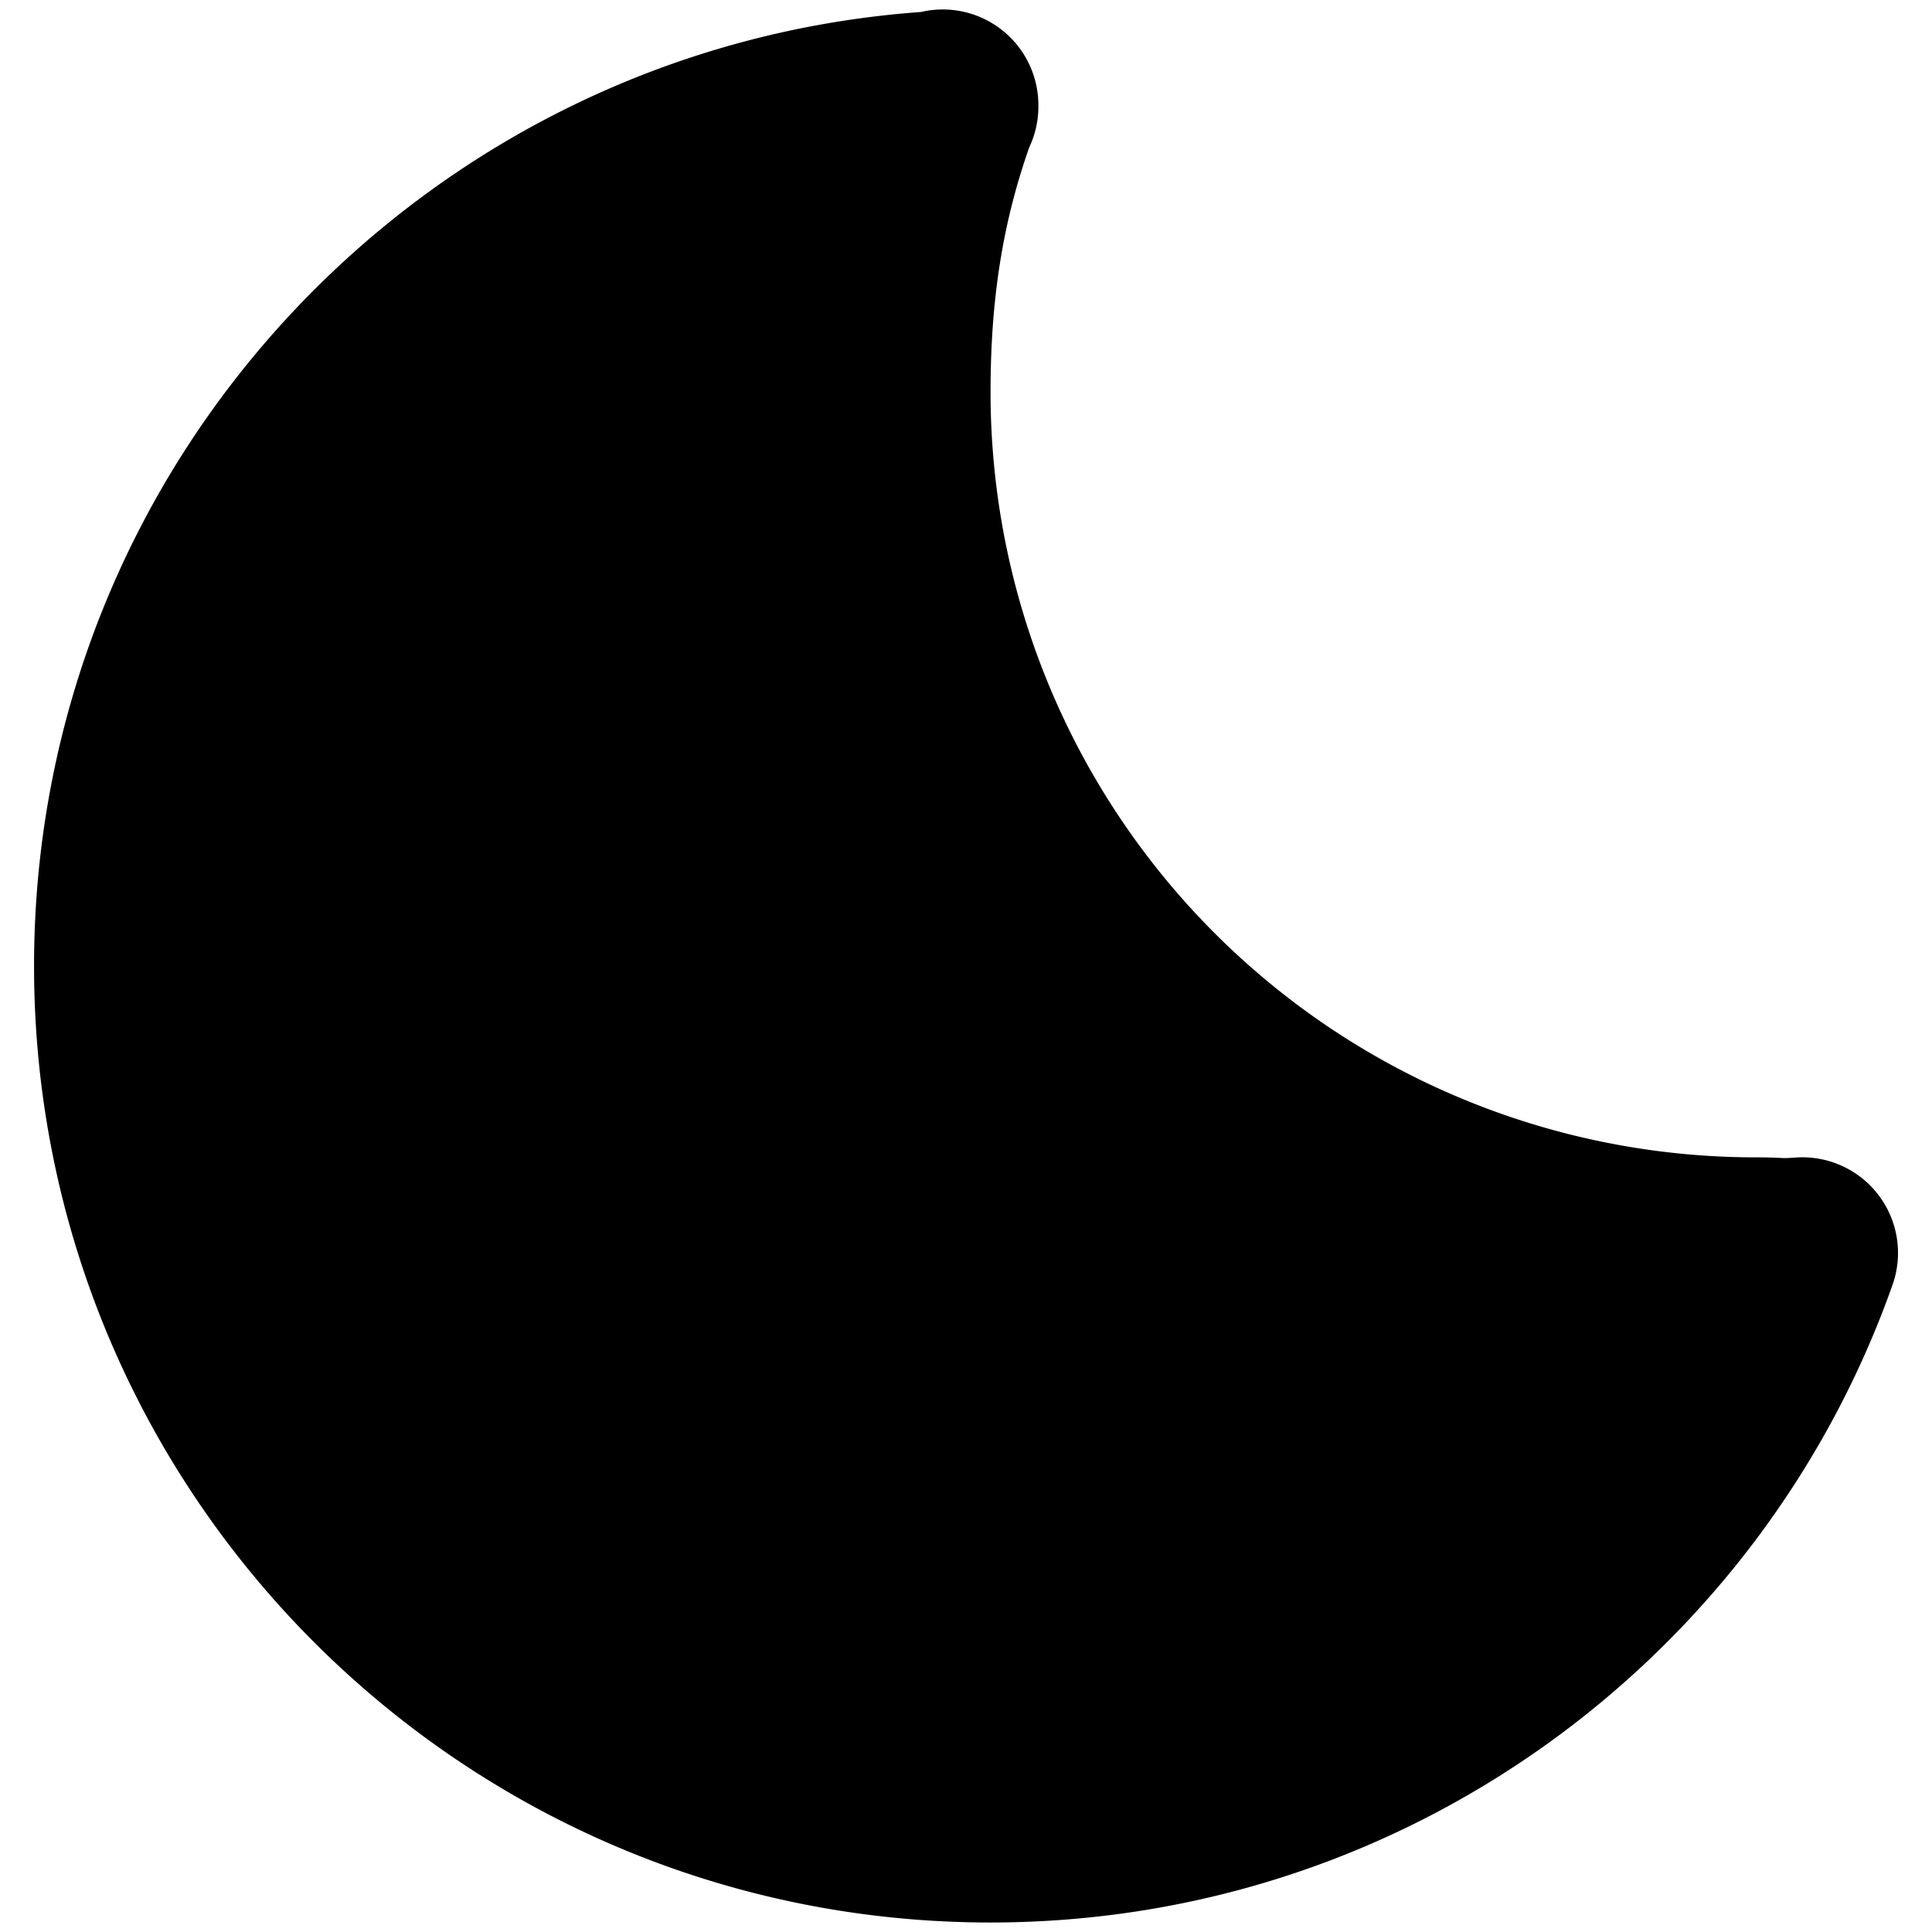 <?xml version="1.0" encoding="UTF-8" standalone="no"?>
<svg
   class="w-6 h-6 text-gray-800 dark:text-white"
   aria-hidden="true"
   width="24"
   height="24"
   fill="currentColor"
   viewBox="0 0 24 24"
   version="1.1"
   id="svg1"
   sodipodi:docname="moon.svg"
   inkscape:version="1.3.2 (091e20e, 2023-11-25, custom)"
   xmlns:inkscape="http://www.inkscape.org/namespaces/inkscape"
   xmlns:sodipodi="http://sodipodi.sourceforge.net/DTD/sodipodi-0.dtd"
   xmlns="http://www.w3.org/2000/svg"
   xmlns:svg="http://www.w3.org/2000/svg">
  <defs
     id="defs1" />
  <sodipodi:namedview
     id="namedview1"
     pagecolor="#505050"
     bordercolor="#ffffff"
     borderopacity="1"
     inkscape:showpageshadow="0"
     inkscape:pageopacity="0"
     inkscape:pagecheckerboard="1"
     inkscape:deskcolor="#505050"
     inkscape:zoom="23.6875"
     inkscape:cx="8.6121372"
     inkscape:cy="16.569921"
     inkscape:window-width="2560"
     inkscape:window-height="1351"
     inkscape:window-x="2391"
     inkscape:window-y="-9"
     inkscape:window-maximized="1"
     inkscape:current-layer="svg1" />
  <path
     fill-rule="evenodd"
     d="m 11.919,0.136 a 1.186,1.186 0 0 0 -0.479,0.013 C 5.283,0.594 0.423,5.729 0.423,12 c 0,6.562 5.32,11.882 11.882,11.882 5.176,0 9.574,-3.308 11.205,-7.922 a 1.188,1.188 0 0 0 -1.212,-1.58 c -0.095,0.007 -0.125,0.006 -0.151,0.006 h -0.001 l -0.033,-0.002 a 6.211,6.211 0 0 0 -0.302,-0.007 9.506,9.506 0 0 1 -9.506,-9.506 c 0,-1.131 0.144,-2.082 0.48,-3.039 A 1.183,1.183 0 0 0 12.899,1.323 V 1.306 A 1.188,1.188 0 0 0 11.919,0.136 Z"
     clip-rule="evenodd"
     id="path1"
     style="stroke-width:1.188" />
</svg>

